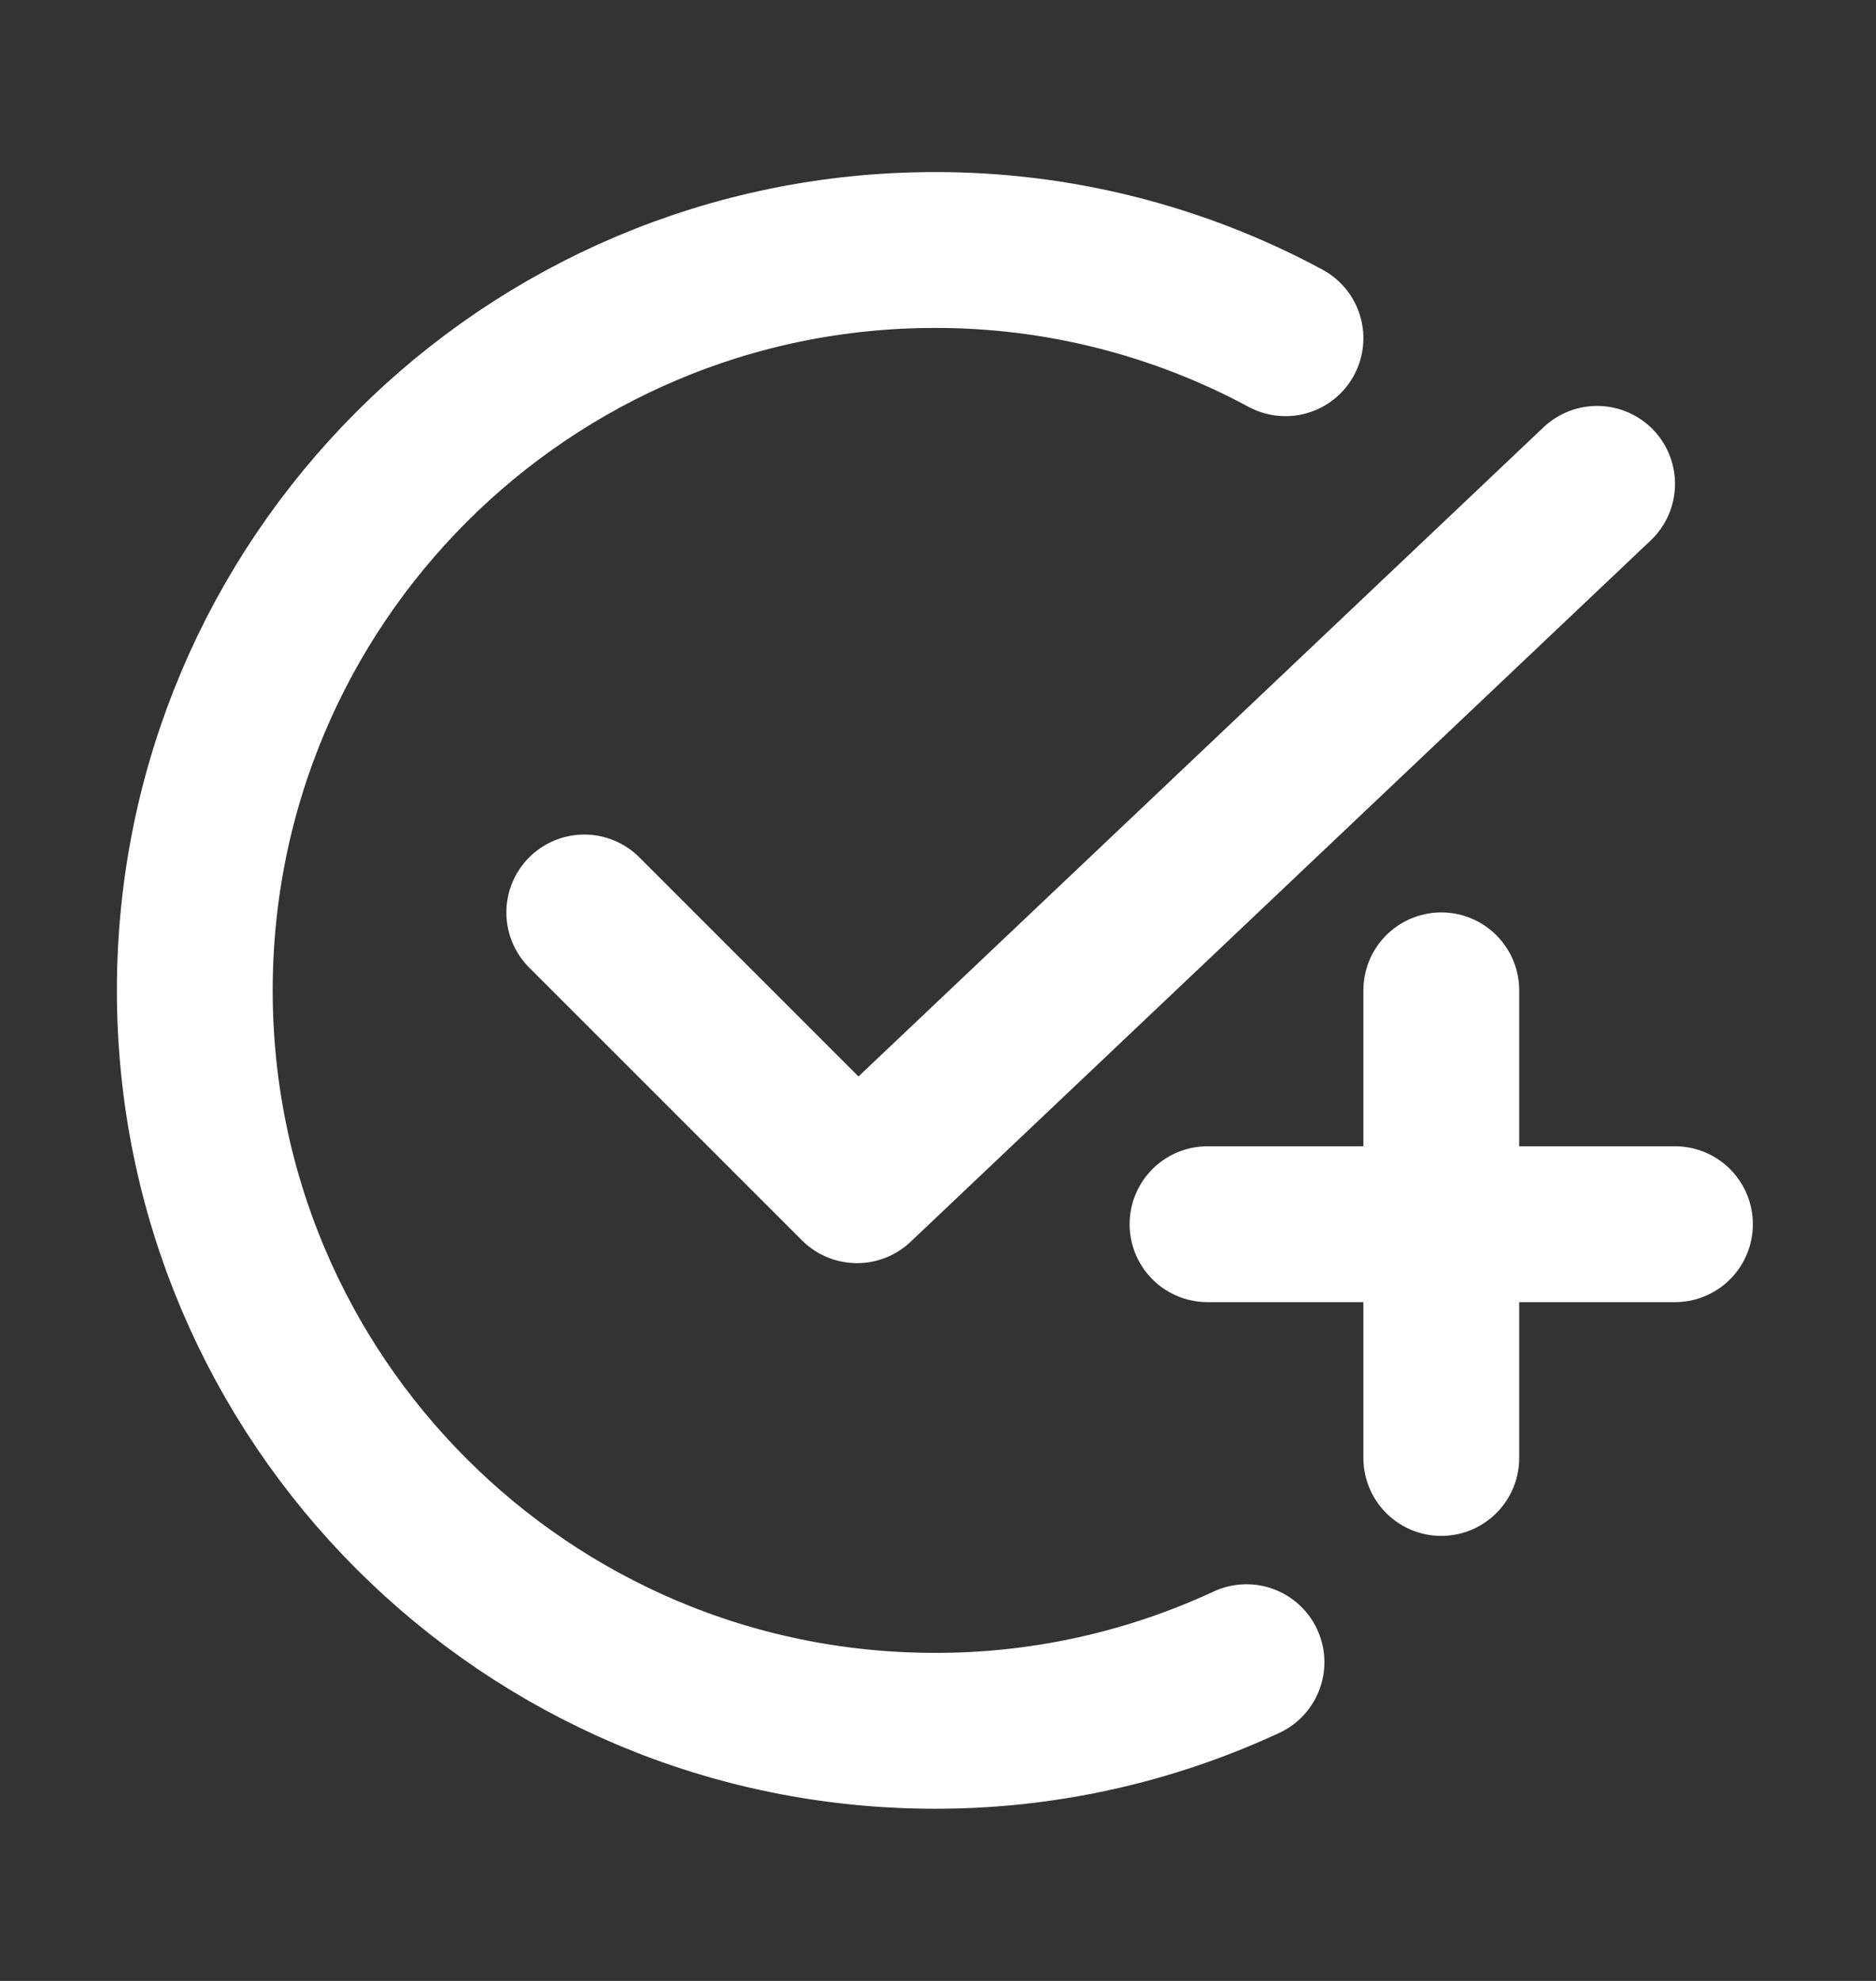 <svg width="18" height="19" viewBox="0 0 18 19" fill="none" xmlns="http://www.w3.org/2000/svg">
<rect x="0" y="0" width="18" height="19" fill="#333333" stroke="none"/>
<path d="M12.334 3.244C11.3 2.687 10.144 2.396 8.97 2.398C5.048 2.398 1.869 5.578 1.869 9.5C1.869 13.421 5.048 16.601 8.97 16.601C10.003 16.603 11.023 16.378 11.96 15.943" stroke="white" stroke-width="1.495" stroke-linecap="round"/>
<path d="M11.586 11.742H16.071M5.606 8.752L8.223 11.368L15.324 4.641M13.829 9.499V13.984" stroke="white" stroke-width="1.495" stroke-linecap="round" stroke-linejoin="round"/>
</svg>
